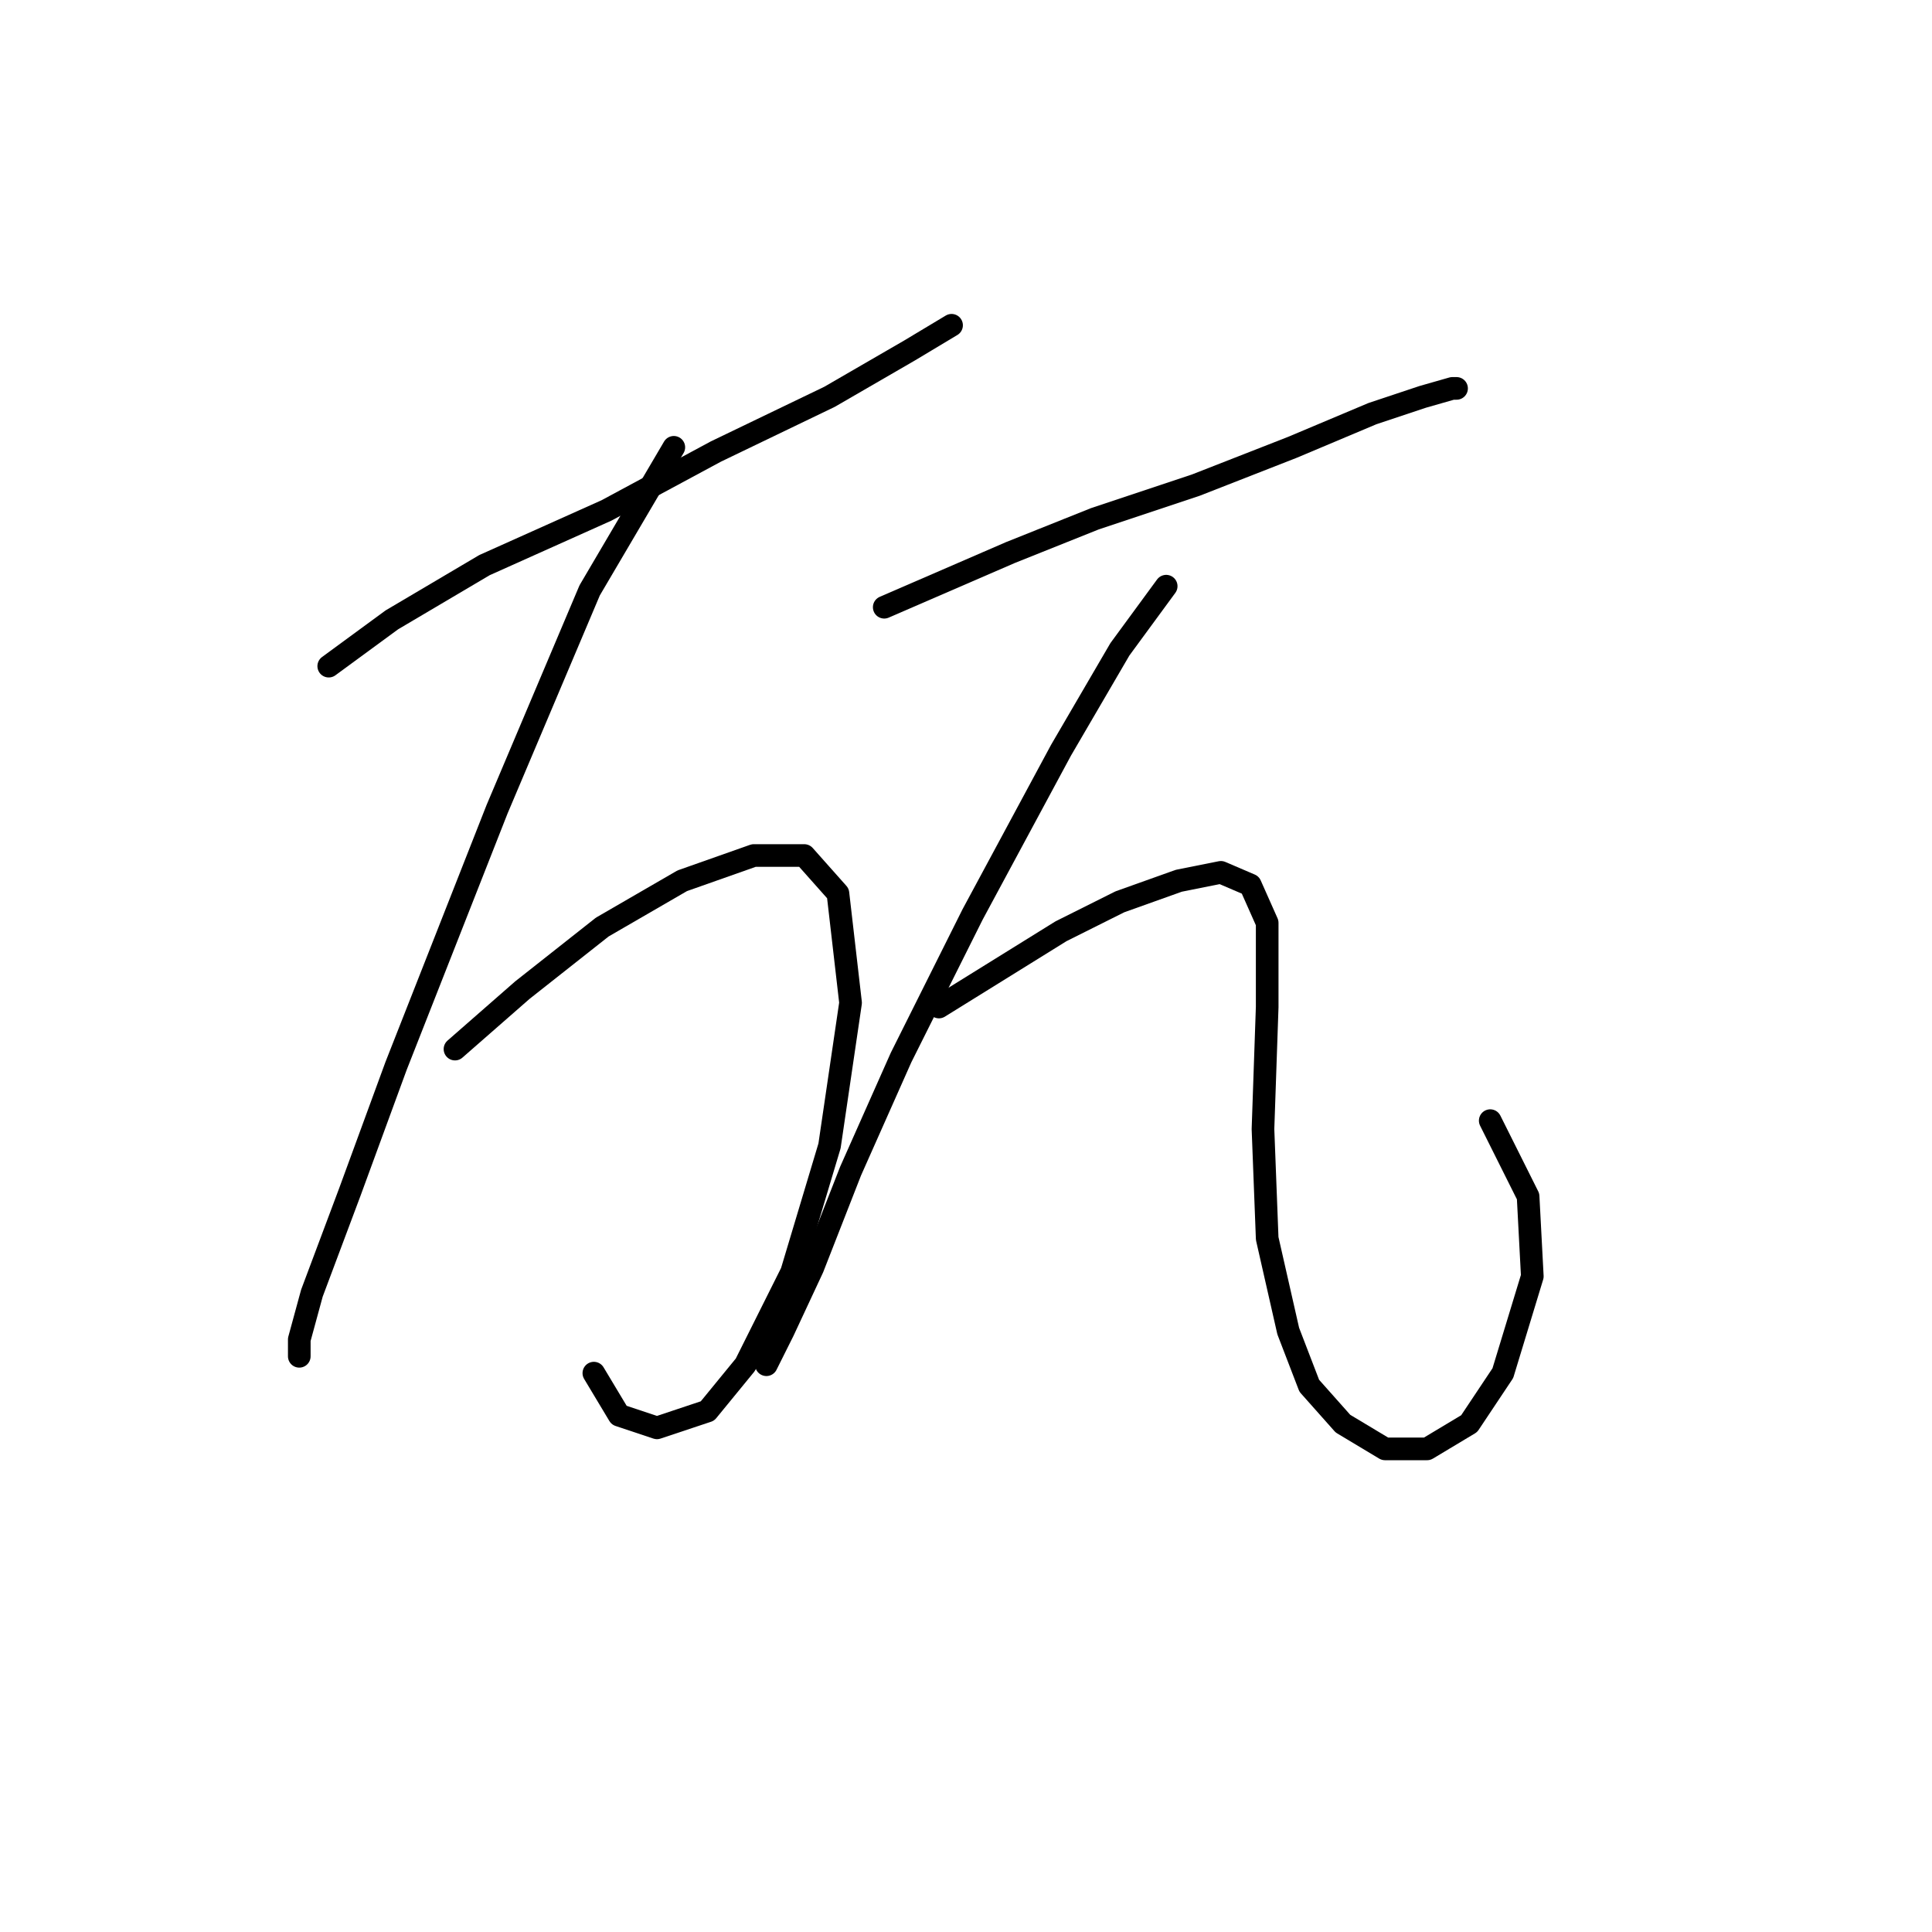 <?xml version="1.0" standalone="no"?>
    <svg width="256" height="256" xmlns="http://www.w3.org/2000/svg" version="1.1">
    <polyline stroke="black" stroke-width="3" stroke-linecap="round" fill="transparent" stroke-linejoin="round" points="43.559 88.268 51.924 82.134 64.191 74.885 80.362 67.636 94.86 59.829 109.916 52.58 120.511 46.446 126.087 43.1 126.087 43.1 " />
        <polyline stroke="black" stroke-width="3" stroke-linecap="round" fill="transparent" stroke-linejoin="round" points="89.284 59.271 78.132 78.23 65.864 107.227 52.481 141.242 46.347 157.97 41.329 171.353 39.656 177.487 39.656 179.717 39.656 179.717 " />
        <polyline stroke="black" stroke-width="3" stroke-linecap="round" fill="transparent" stroke-linejoin="round" points="60.288 139.011 69.21 131.204 79.805 122.84 90.4 116.706 99.879 113.36 106.57 113.36 111.031 118.379 112.704 132.877 109.916 151.836 104.898 168.565 98.764 180.833 93.745 186.966 87.054 189.197 82.035 187.524 78.689 181.948 78.689 181.948 " />
        <polyline stroke="black" stroke-width="3" stroke-linecap="round" fill="transparent" stroke-linejoin="round" points="117.165 80.461 133.894 73.212 145.046 68.751 158.429 64.29 171.255 59.271 181.849 54.81 188.541 52.58 192.444 51.465 193.002 51.465 193.002 51.465 " />
        <polyline stroke="black" stroke-width="3" stroke-linecap="round" fill="transparent" stroke-linejoin="round" points="154.526 77.673 148.392 86.037 140.585 99.42 128.875 121.167 119.396 140.126 112.704 155.182 107.686 168.007 103.782 176.372 101.552 180.833 101.552 180.833 " />
        <polyline stroke="black" stroke-width="3" stroke-linecap="round" fill="transparent" stroke-linejoin="round" points="124.414 133.435 140.585 123.398 148.392 119.494 156.199 116.706 161.775 115.591 165.678 117.264 167.909 122.282 167.909 133.435 167.351 149.606 167.909 164.104 170.697 176.372 173.485 183.621 177.946 188.639 183.522 191.985 189.098 191.985 194.675 188.639 199.135 181.948 203.039 169.123 202.481 158.528 197.463 148.491 197.463 148.491 " />
        </svg>